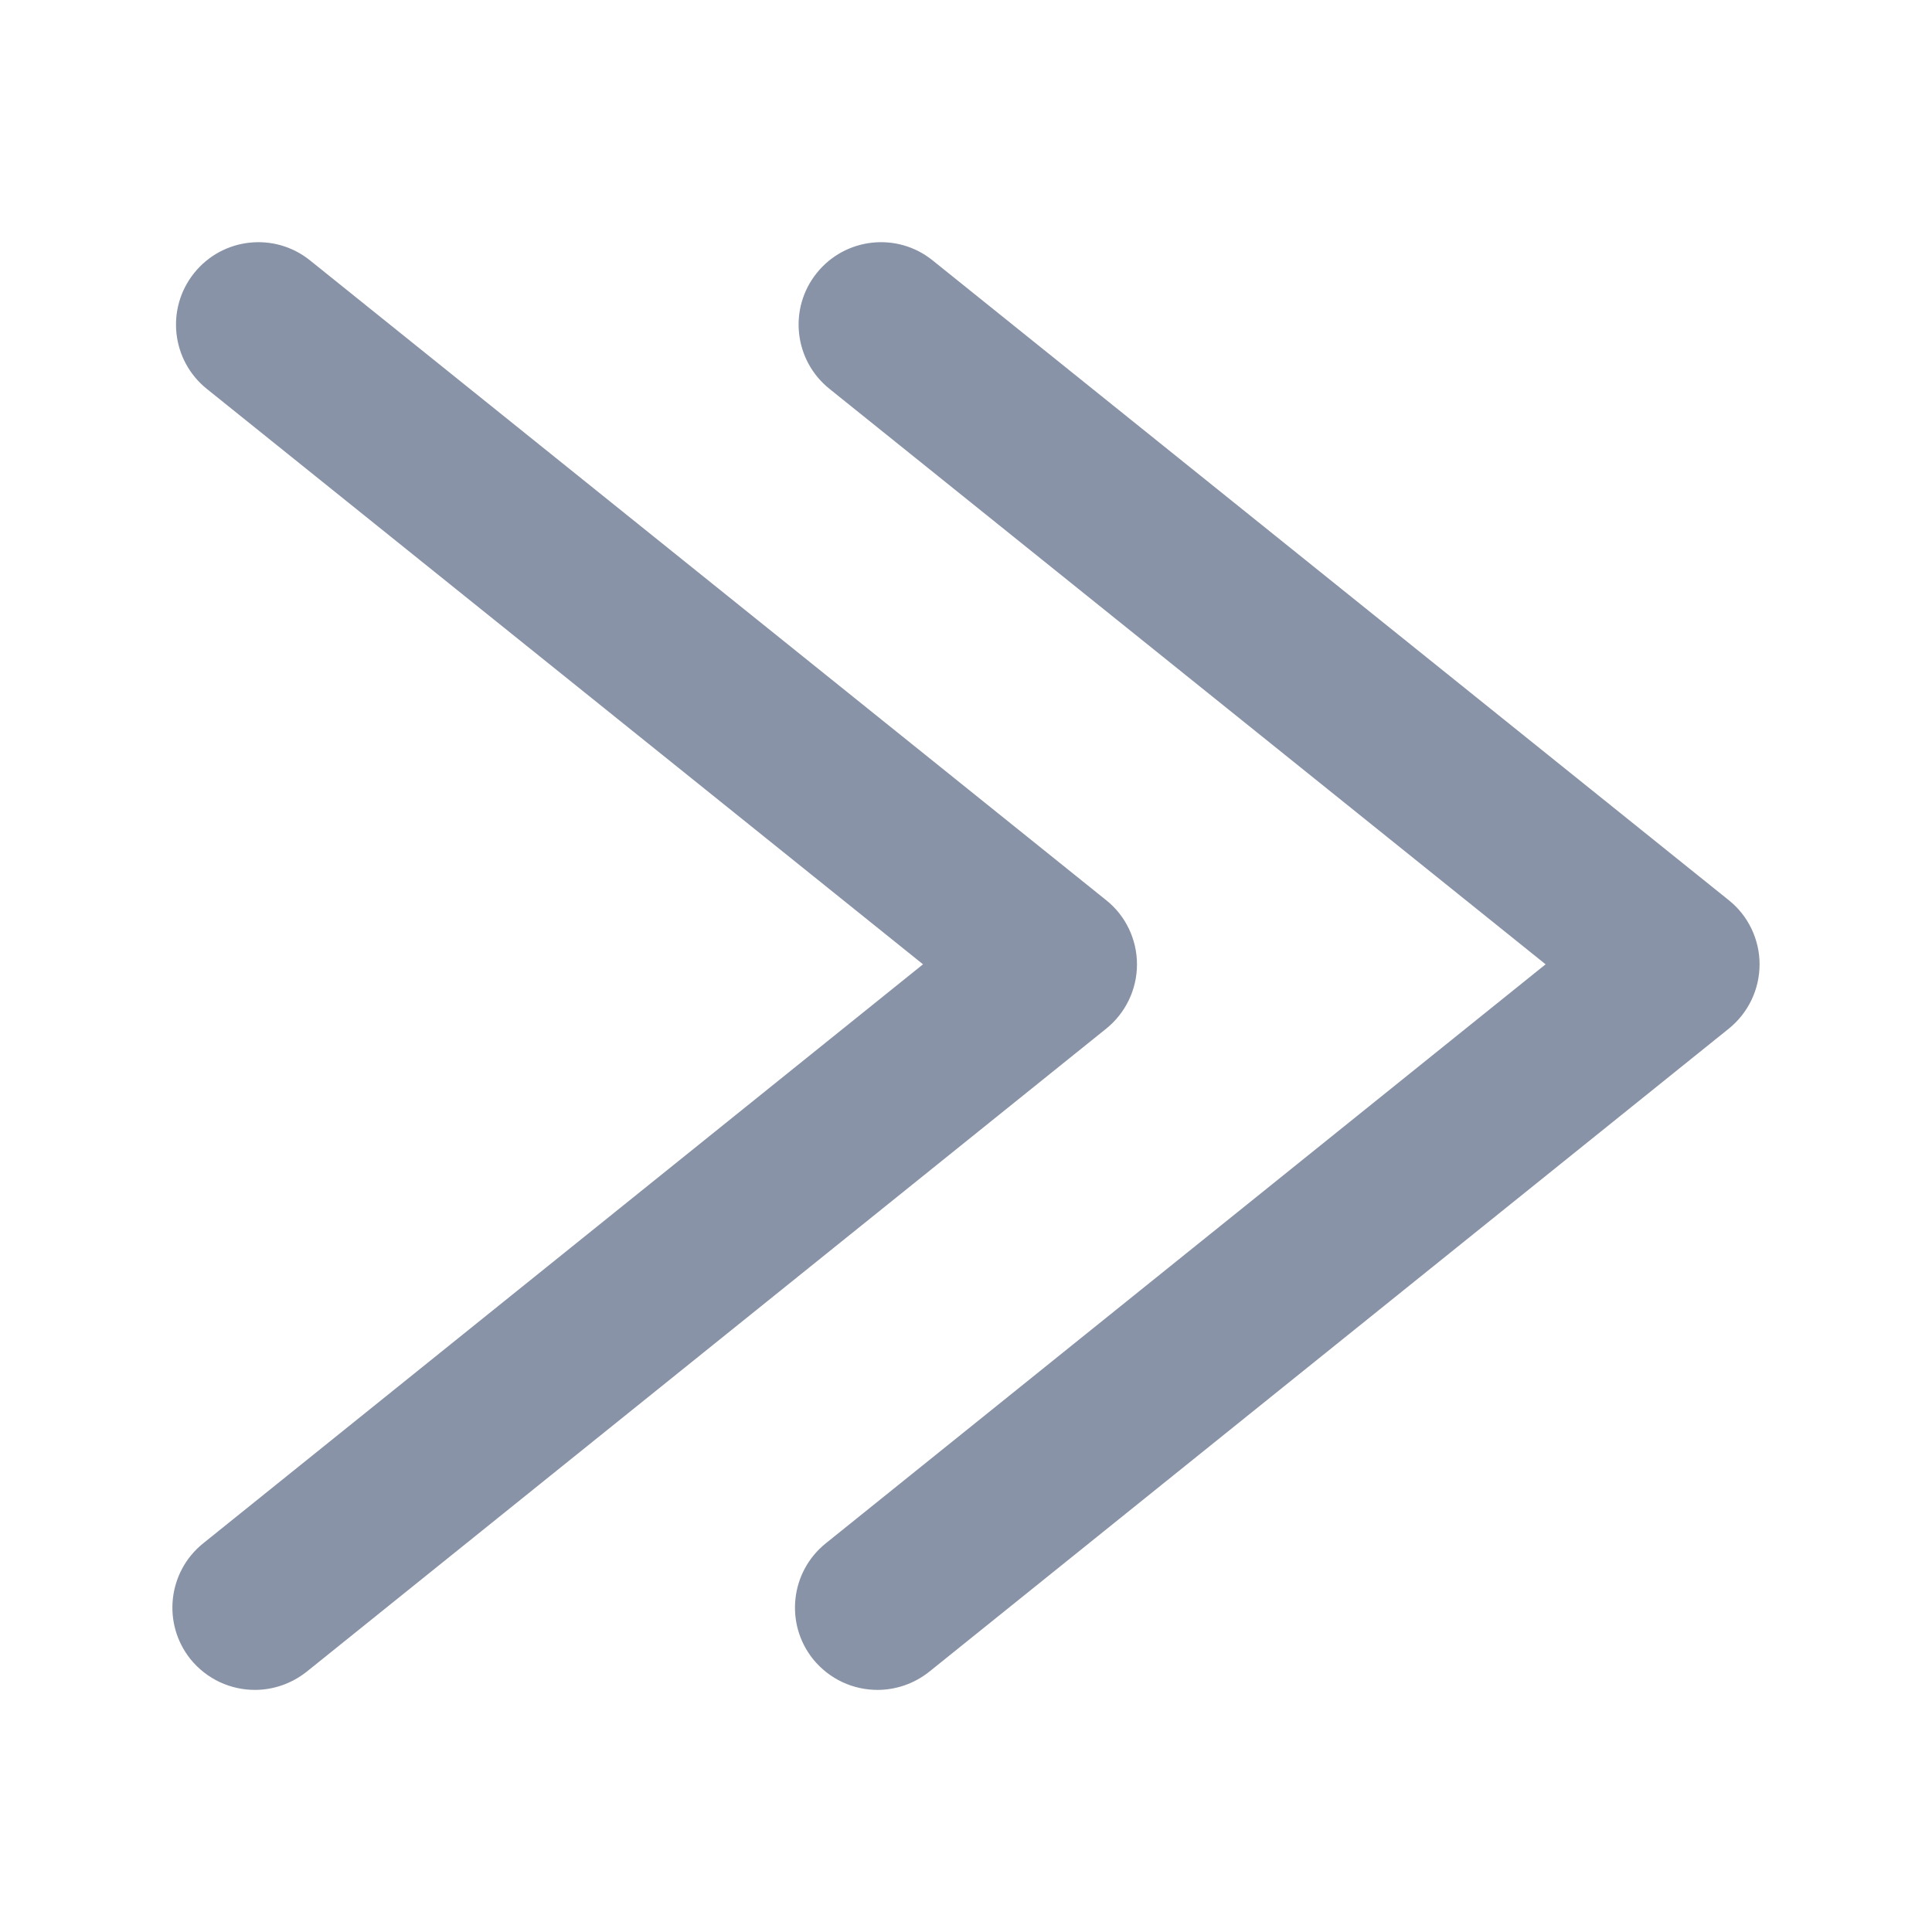 <svg width="16" height="16" viewBox="0 0 16 16" fill="none" xmlns="http://www.w3.org/2000/svg">
<path fill-rule="evenodd" clip-rule="evenodd" d="M1.683 12.781C1.389 13.017 1.342 13.447 1.578 13.741C1.714 13.908 1.911 13.995 2.111 13.995C2.261 13.995 2.412 13.945 2.539 13.845L9.161 8.519C9.322 8.389 9.416 8.194 9.416 7.986C9.416 7.78 9.322 7.583 9.161 7.455L2.567 2.156C2.273 1.92 1.844 1.967 1.608 2.261C1.372 2.555 1.419 2.984 1.712 3.22L7.644 7.986L1.683 12.781ZM6.839 12.781C6.545 13.017 6.498 13.447 6.734 13.741C6.87 13.908 7.067 13.995 7.267 13.995C7.417 13.995 7.569 13.945 7.695 13.845L14.317 8.519C14.478 8.389 14.572 8.194 14.572 7.986C14.572 7.78 14.478 7.583 14.317 7.455L7.723 2.156C7.43 1.92 7 1.967 6.764 2.261C6.528 2.555 6.575 2.984 6.869 3.22L12.8 7.986L6.839 12.781Z" fill="#8893A7"/>
</svg>
